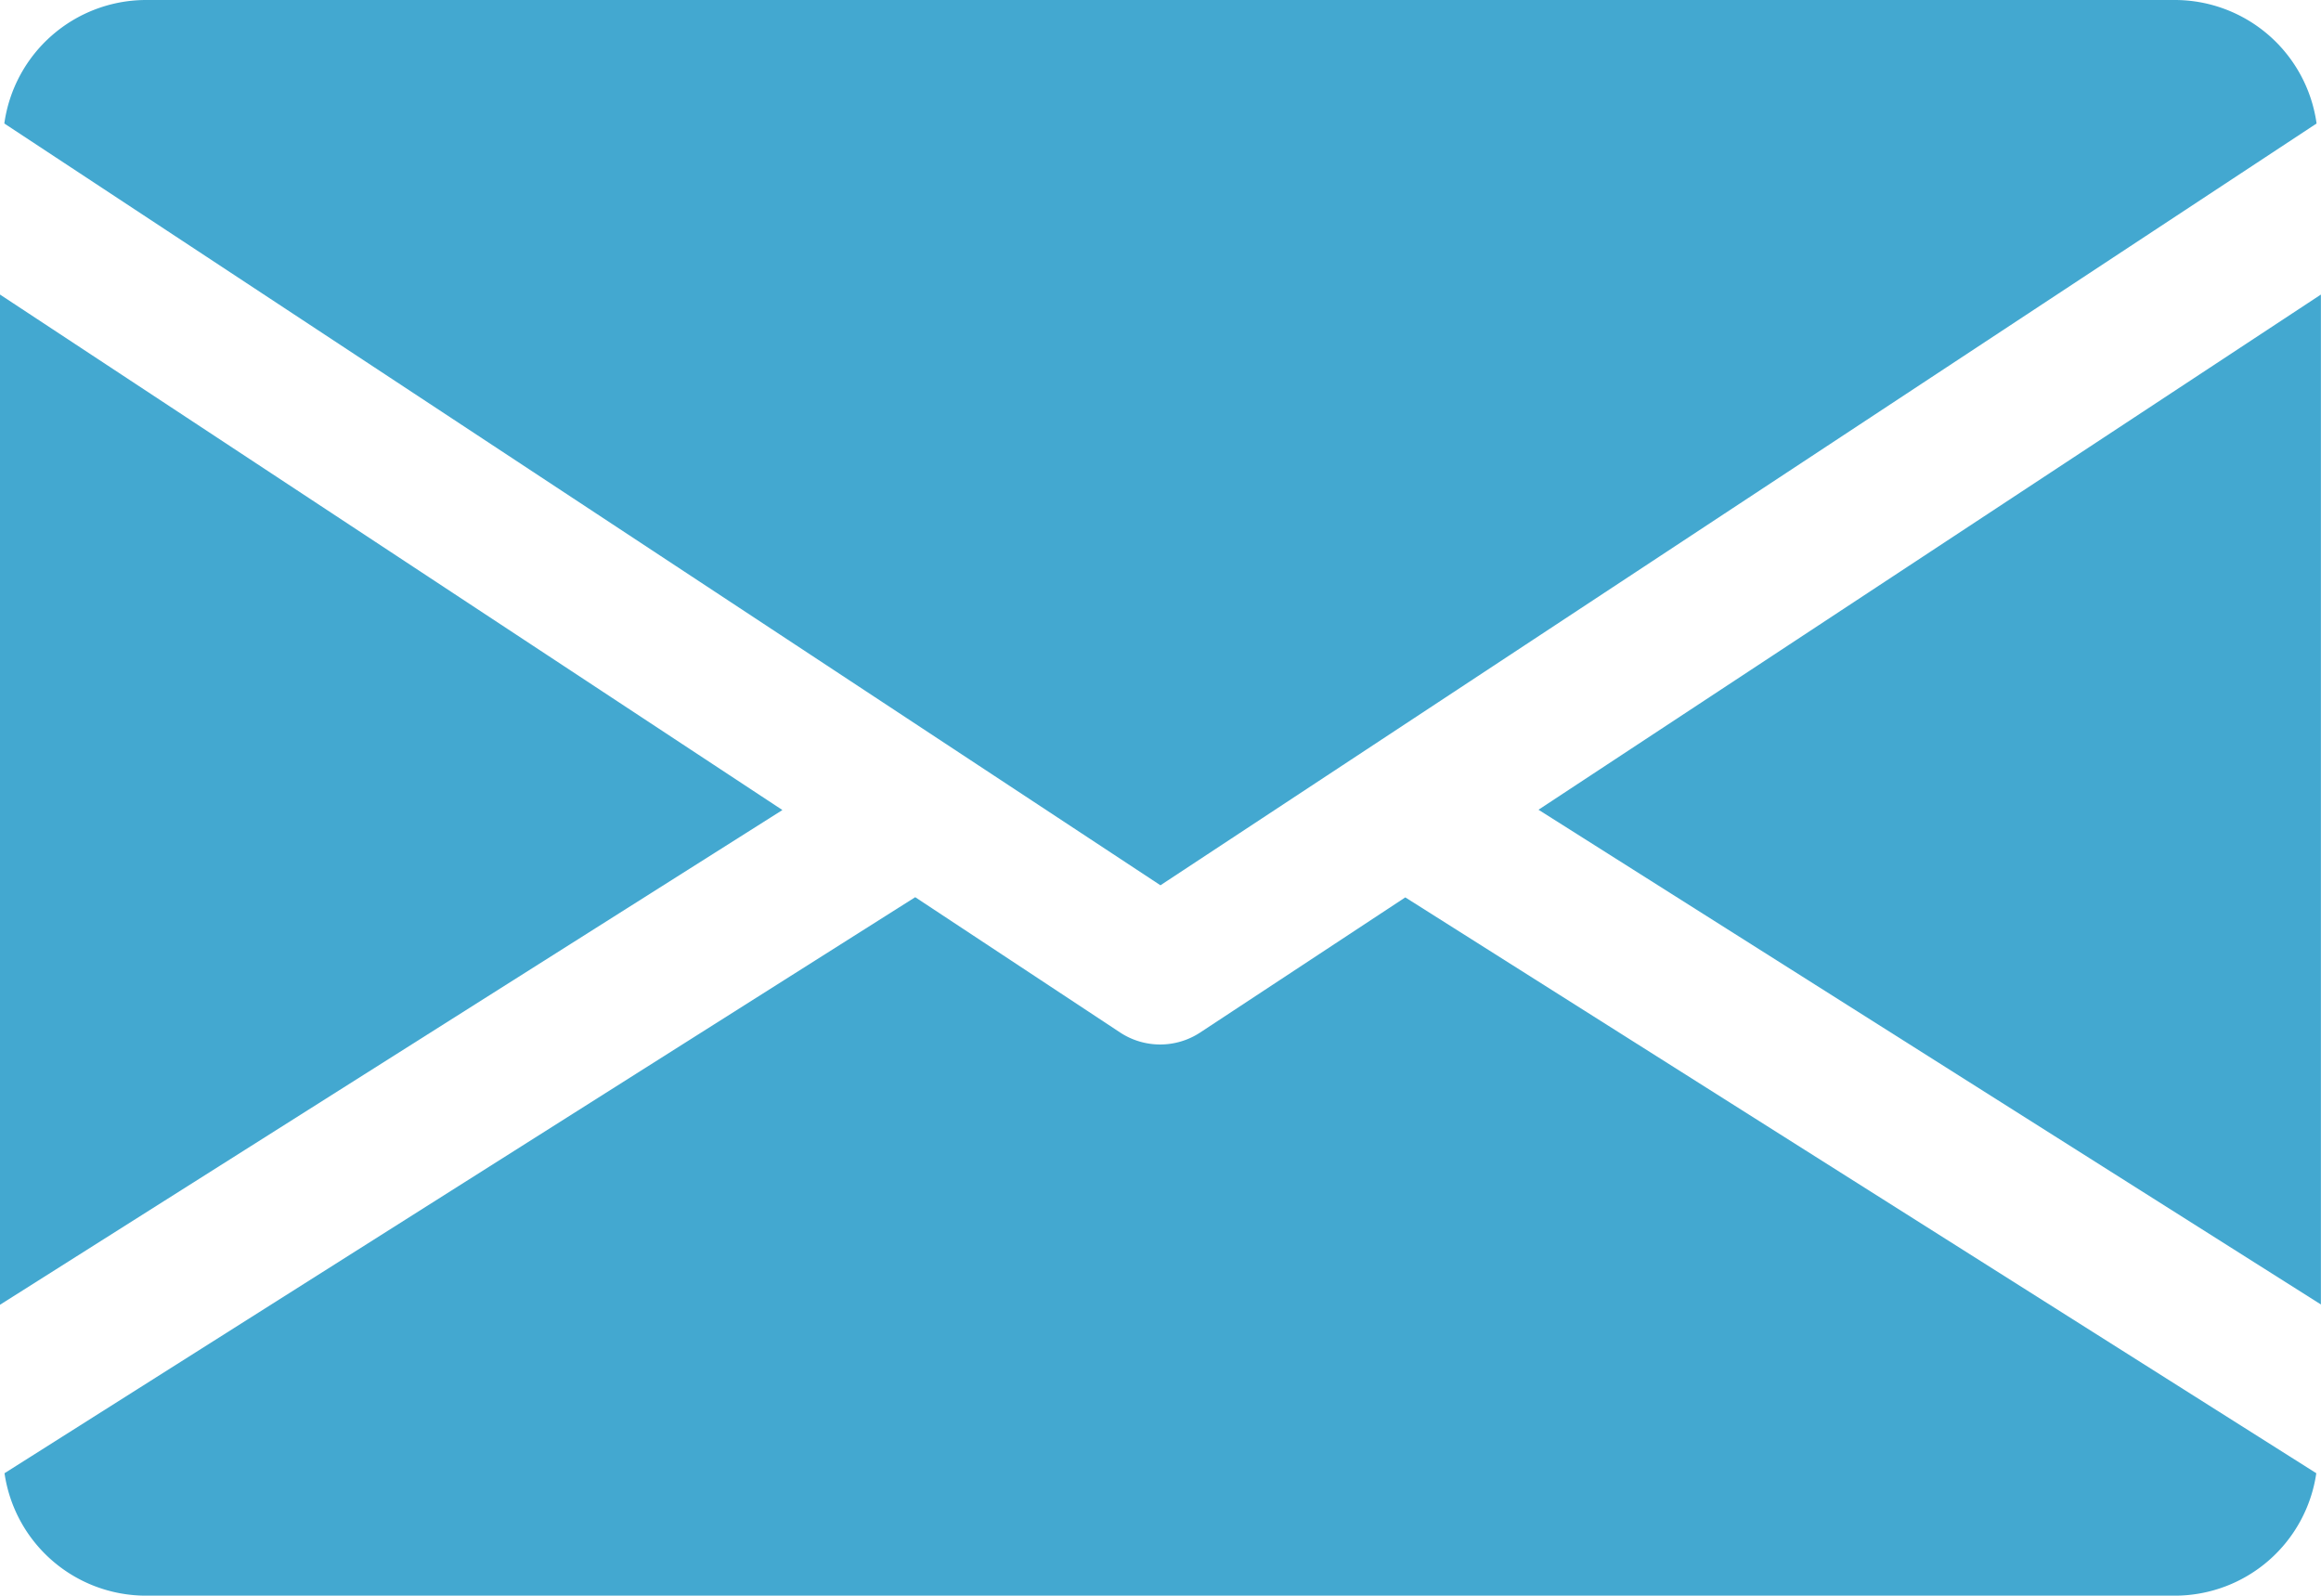 <svg xmlns:xlink="http://www.w3.org/1999/xlink" xmlns="http://www.w3.org/2000/svg" width="24.153" height="16.605" viewBox="0 0 24.153 16.605" class="contact-icon" data-testid="contact-icon-email-test-id"><g data-name="Group 260" transform="translate(16.01 3.061)"><g data-name="Group 259"><path data-name="Path 725" d="M339.392,150.261l8.142,5.148V144.9Z" transform="translate(-339.392 -144.896)" fill="#43A8D0"></path></g></g><g data-name="Group 262" transform="translate(0 3.061)"><g data-name="Group 261"><path data-name="Path 726" d="M0,144.9v10.512l8.142-5.148Z" transform="translate(0 -144.896)" fill="#43A8D0"></path></g></g><g data-name="Group 264" transform="translate(0.045)"><g data-name="Group 263"><path data-name="Path 727" d="M23.558,80H2.424A1.491,1.491,0,0,0,.96,81.285l12.031,7.927,12.031-7.927A1.491,1.491,0,0,0,23.558,80Z" transform="translate(-0.96 -80)" fill="#43A8D0"></path></g></g><g data-name="Group 266" transform="translate(0.048 9.336)"><g data-name="Group 265"><path data-name="Path 728" d="M15.6,277.922l-2.136,1.407a.758.758,0,0,1-.83,0L10.5,277.92l-9.477,5.994a1.488,1.488,0,0,0,1.461,1.274H23.619a1.488,1.488,0,0,0,1.461-1.274Z" transform="translate(-1.024 -277.92)" fill="#43A8D0"></path></g></g></svg>